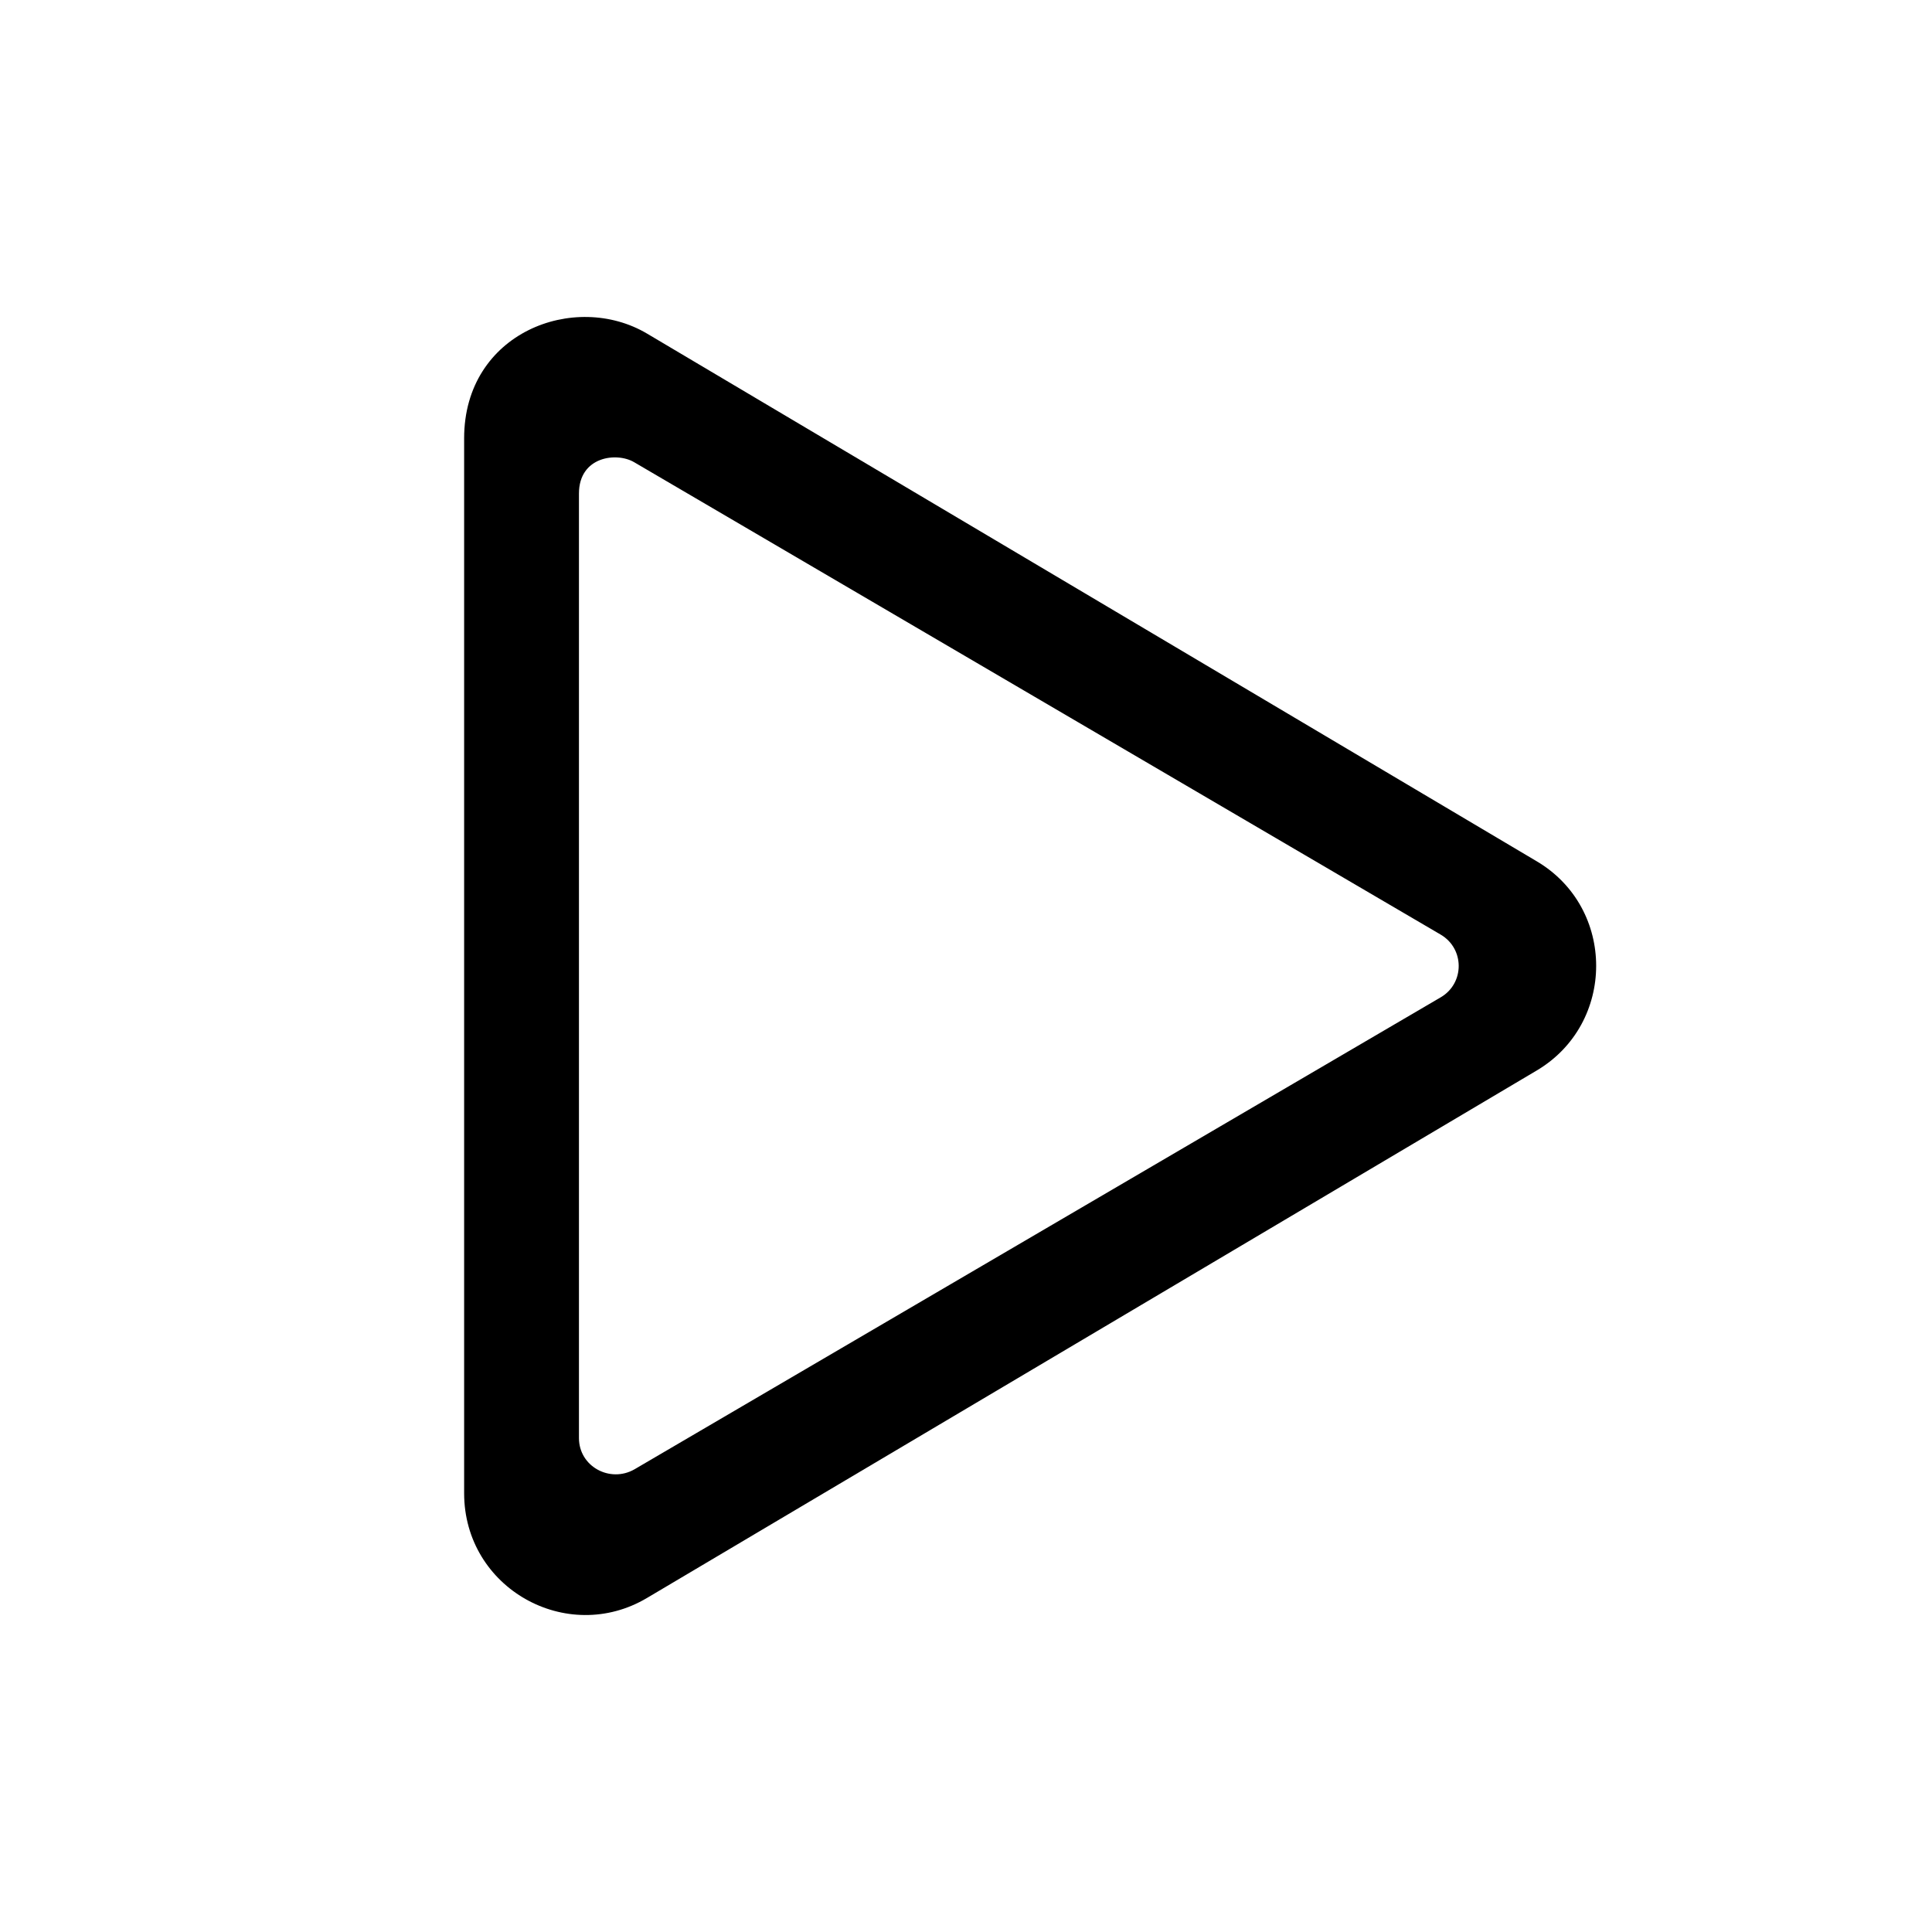 <svg aria-hidden="true" focusable="false" role="img" xmlns="http://www.w3.org/2000/svg" viewBox="0 0 512 512">
    <path d="M407.204 228.224L171.483 88.413C152.331 77.058 123 88.077 123 116.16V395.716C123 420.91 150.255 436.094 171.483 423.463L407.204 283.719C428.232 271.29 428.299 240.653 407.204 228.224V228.224ZM396.356 265.243L160.635 404.987C153.537 409.086 144.429 404.181 144.429 395.716V116.16C144.429 105.209 155.412 103.798 160.568 106.888L396.289 246.7C403.32 250.865 403.32 261.078 396.356 265.243V265.243Z" fill="currentColor"/>
    <path d="M391.679 231.131L177.958 105.951C160.594 95.785 134 105.65 134 130.794V381.094C134 403.652 158.711 417.247 177.958 405.938L391.679 280.818C410.743 269.69 410.804 242.259 391.679 231.131V231.131ZM381.843 264.276L168.122 389.396C161.686 393.065 153.429 388.674 153.429 381.094V130.794C153.429 120.989 163.387 119.726 168.062 122.493L381.782 247.673C388.157 251.403 388.157 260.546 381.843 264.276V264.276Z" fill="currentColor"/>
</svg>